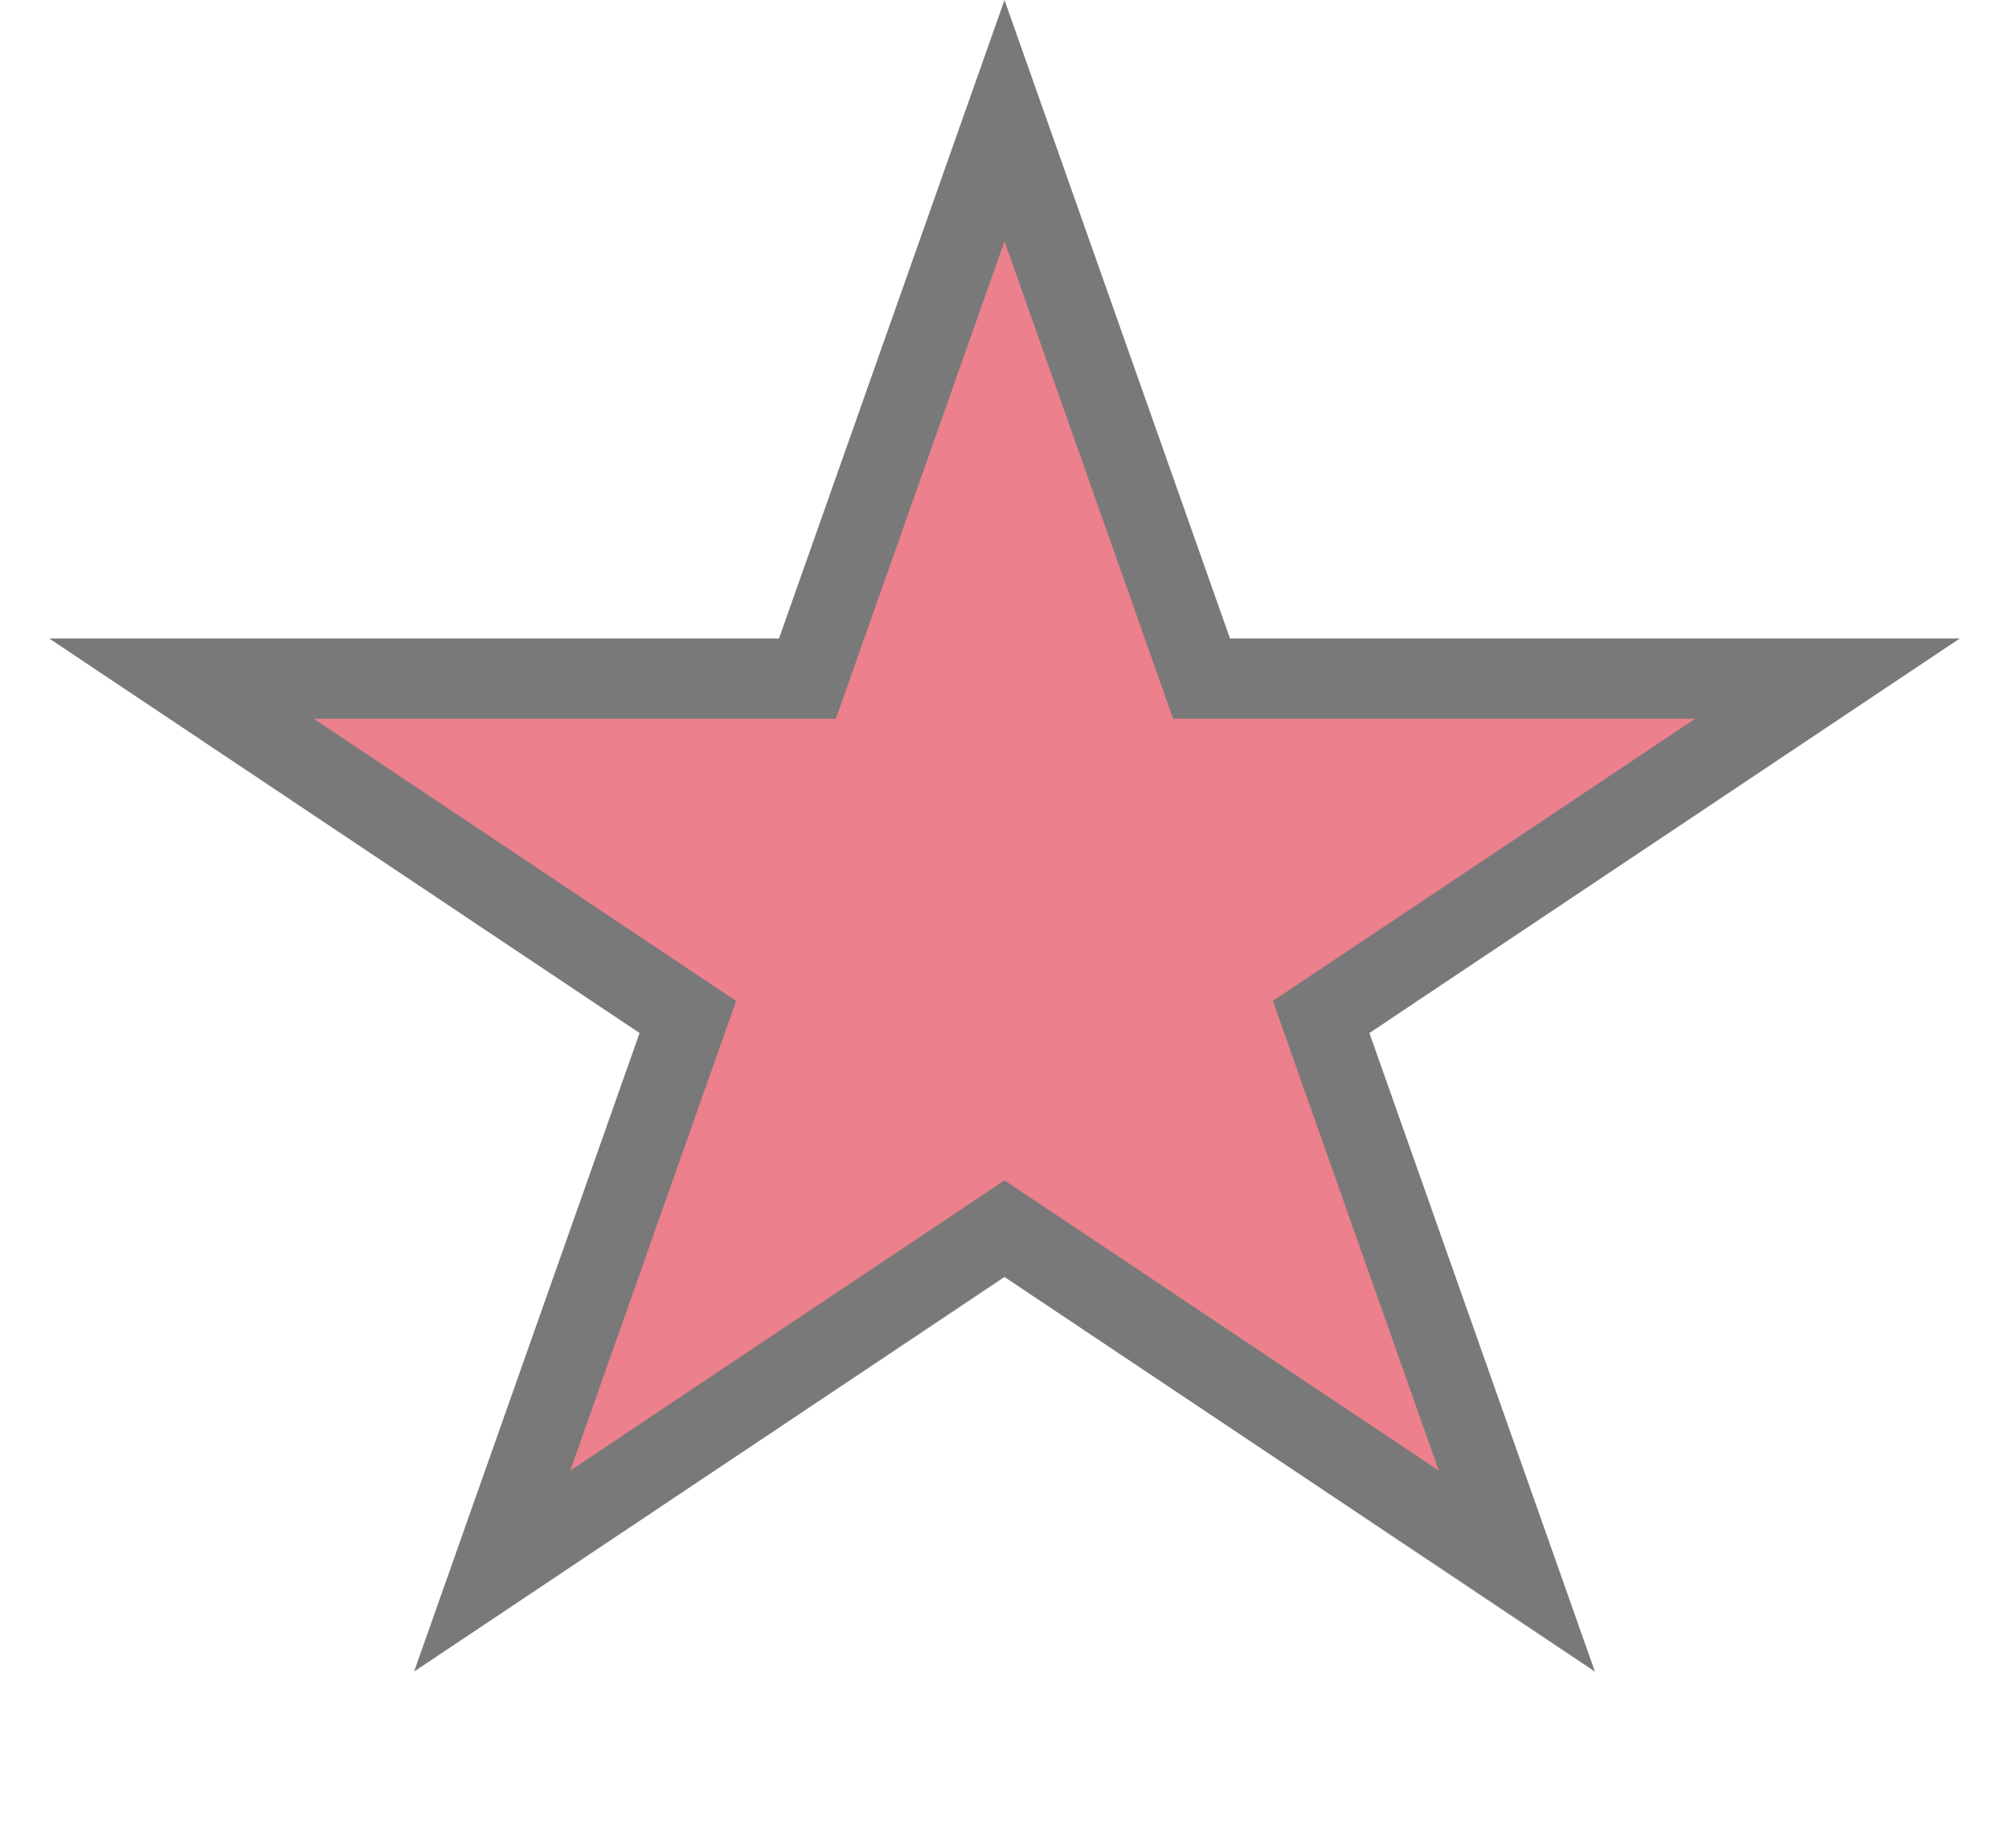 ﻿<?xml version="1.0" encoding="utf-8"?>
<svg version="1.1" xmlns:xlink="http://www.w3.org/1999/xlink" width="25px" height="23px" xmlns="http://www.w3.org/2000/svg">
  <g transform="matrix(1 0 0 1 -952 -2591 )">
    <path d="M 962.047 2599.446  L 964.5 2592.501  L 966.953 2599.446  L 974.741 2599.446  L 968.44 2603.658  L 970.876 2610.553  L 964.5 2606.292  L 958.124 2610.553  L 960.56 2603.658  L 954.259 2599.446  L 962.047 2599.446  Z " fill-rule="nonzero" fill="#ec808d" stroke="none" />
    <path d="M 961.694 2598.946  L 964.5 2591  L 967.306 2598.946  L 976.388 2598.946  L 969.041 2603.857  L 971.847 2611.804  L 964.5 2606.893  L 957.153 2611.804  L 959.959 2603.857  L 952.612 2598.946  L 961.694 2598.946  Z M 964.5 2594.002  L 962.401 2599.946  L 955.906 2599.946  L 961.16 2603.458  L 959.096 2609.303  L 964.5 2605.691  L 969.904 2609.303  L 967.84 2603.458  L 973.094 2599.946  L 966.599 2599.946  L 964.5 2594.002  Z " fill-rule="nonzero" fill="#797979" stroke="none" />
  </g>
</svg>